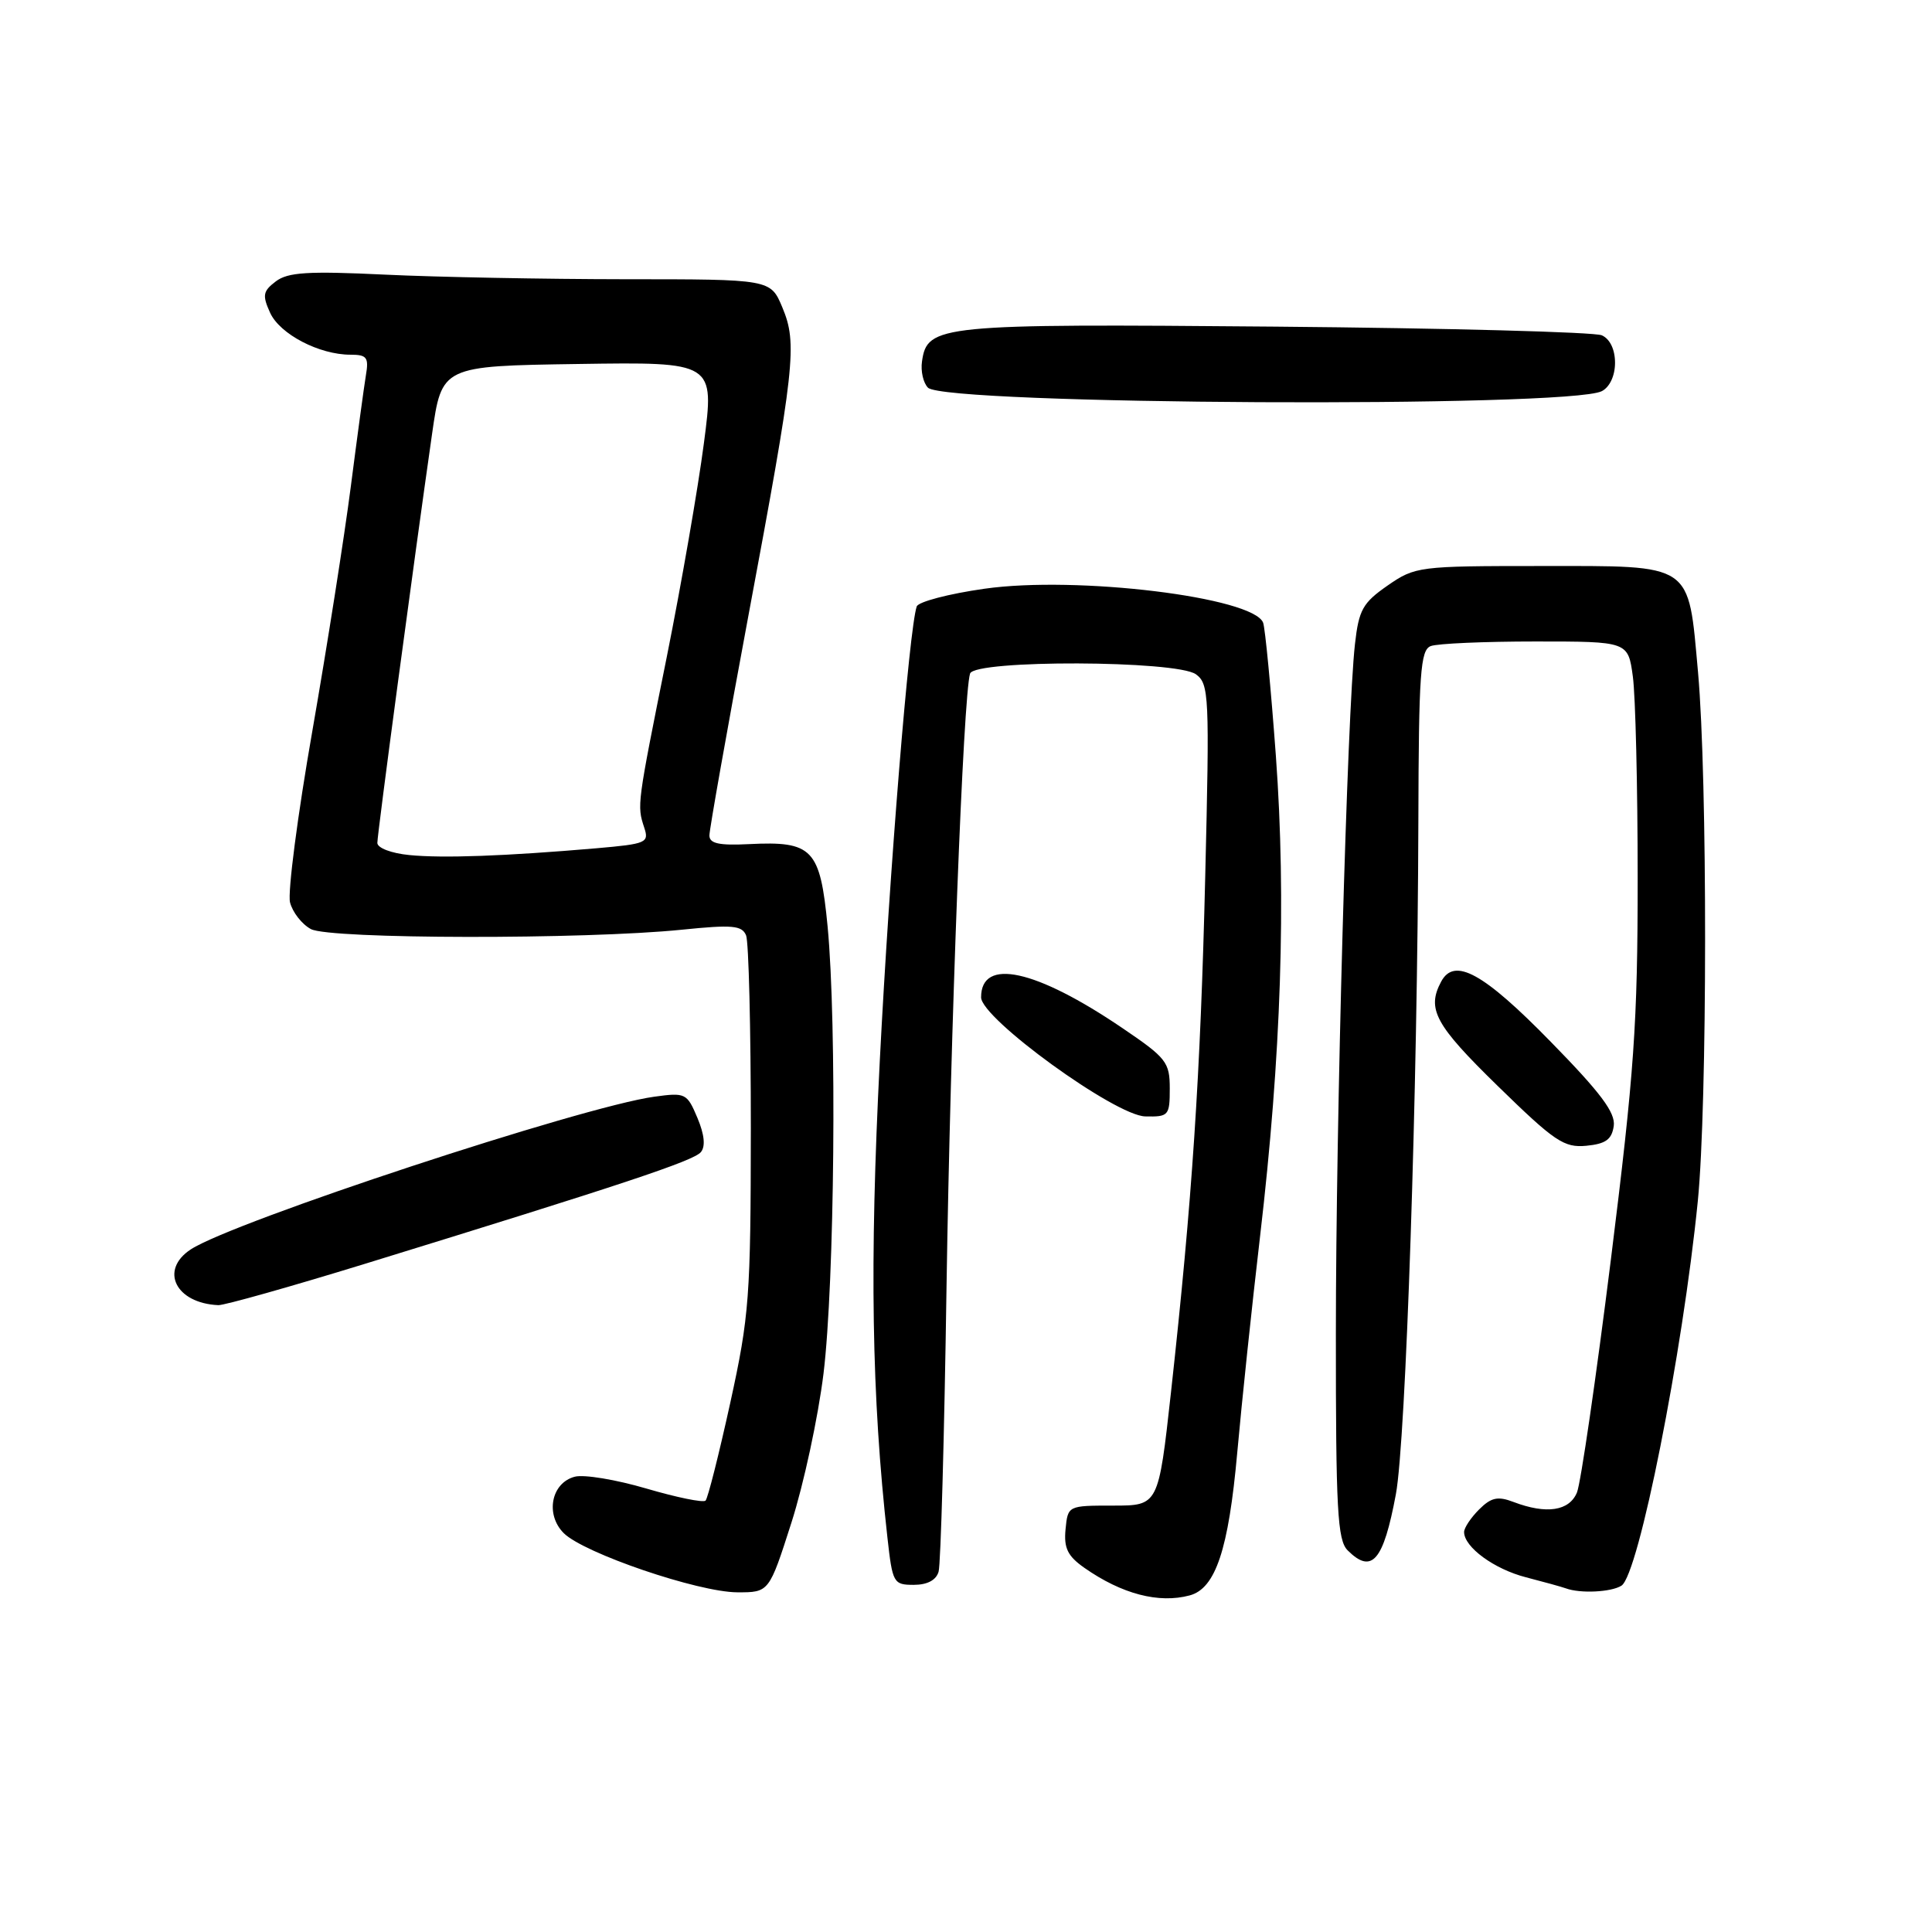 <?xml version="1.0" encoding="UTF-8" standalone="no"?>
<!DOCTYPE svg PUBLIC "-//W3C//DTD SVG 1.1//EN" "http://www.w3.org/Graphics/SVG/1.1/DTD/svg11.dtd" >
<svg xmlns="http://www.w3.org/2000/svg" xmlns:xlink="http://www.w3.org/1999/xlink" version="1.1" viewBox="0 0 256 256">
 <g >
 <path fill="currentColor"
d=" M 157.64 211.40 C 161.07 210.48 162.79 205.32 163.94 192.50 C 164.53 185.90 165.89 173.01 166.96 163.87 C 169.77 139.89 170.45 119.24 169.06 100.16 C 168.40 91.17 167.64 83.23 167.37 82.51 C 166.07 79.12 142.68 76.27 130.45 78.01 C 125.72 78.68 121.68 79.74 121.47 80.36 C 120.46 83.33 117.87 115.32 116.58 140.50 C 115.21 167.38 115.49 184.95 117.59 203.75 C 118.26 209.76 118.39 210.00 121.08 210.00 C 122.87 210.00 124.05 209.38 124.37 208.25 C 124.65 207.29 125.13 190.30 125.42 170.50 C 125.93 136.75 127.64 92.05 128.54 89.25 C 129.13 87.40 155.93 87.49 158.47 89.35 C 160.21 90.62 160.28 92.16 159.70 116.10 C 159.07 142.49 157.97 159.01 155.16 184.50 C 153.50 199.50 153.50 199.50 147.50 199.50 C 141.50 199.50 141.50 199.50 141.19 202.64 C 140.95 205.14 141.47 206.19 143.69 207.75 C 148.65 211.22 153.54 212.50 157.64 211.40 Z  M 104.87 201.75 C 106.50 196.66 108.41 187.78 109.12 182.00 C 110.59 169.97 110.90 135.70 109.66 122.74 C 108.67 112.47 107.68 111.43 99.25 111.85 C 95.27 112.05 94.00 111.77 94.00 110.70 C 94.00 109.92 96.30 96.96 99.11 81.89 C 105.36 48.46 105.68 45.55 103.66 40.72 C 102.10 37.00 102.10 37.00 82.80 37.00 C 72.19 36.99 57.88 36.72 51.00 36.39 C 40.78 35.90 38.14 36.07 36.54 37.29 C 34.84 38.58 34.74 39.13 35.79 41.44 C 37.08 44.28 42.30 47.00 46.44 47.00 C 48.62 47.00 48.89 47.36 48.48 49.75 C 48.23 51.26 47.33 57.90 46.48 64.50 C 45.63 71.10 43.34 85.65 41.39 96.84 C 39.43 108.03 38.10 118.26 38.43 119.57 C 38.76 120.87 40.00 122.47 41.20 123.11 C 43.70 124.45 77.50 124.50 90.36 123.19 C 97.03 122.51 98.31 122.62 98.86 123.94 C 99.21 124.80 99.49 136.30 99.49 149.50 C 99.47 171.88 99.29 174.34 96.76 185.90 C 95.26 192.72 93.79 198.54 93.49 198.84 C 93.19 199.14 89.67 198.42 85.65 197.24 C 81.64 196.06 77.37 195.35 76.17 195.67 C 73.04 196.48 72.22 200.67 74.70 203.15 C 77.37 205.81 92.50 210.97 97.70 210.99 C 101.91 211.00 101.91 211.00 104.87 201.75 Z  M 214.85 210.11 C 217.13 208.67 222.96 179.31 224.97 159.14 C 226.24 146.34 226.26 103.14 225.00 89.11 C 223.67 74.44 224.51 75.00 204.15 75.00 C 187.97 75.00 187.52 75.06 183.86 77.59 C 180.57 79.88 180.05 80.80 179.54 85.34 C 178.51 94.38 177.01 148.54 177.01 176.68 C 177.00 200.06 177.22 204.08 178.57 205.43 C 181.78 208.63 183.31 206.85 184.96 198.00 C 186.29 190.86 187.84 144.38 187.94 108.86 C 187.99 89.17 188.21 86.13 189.58 85.61 C 190.45 85.27 196.69 85.00 203.45 85.00 C 215.73 85.00 215.73 85.00 216.36 89.64 C 216.71 92.19 217.00 104.22 217.00 116.37 C 217.00 135.68 216.55 142.03 213.44 166.98 C 211.48 182.66 209.46 196.51 208.96 197.75 C 207.95 200.22 204.91 200.68 200.55 199.02 C 198.46 198.22 197.58 198.42 195.98 200.02 C 194.89 201.11 194.00 202.45 194.00 203.00 C 194.00 205.00 197.99 207.92 202.20 209.00 C 204.56 209.61 206.95 210.27 207.50 210.47 C 209.39 211.17 213.50 210.97 214.85 210.11 Z  M 48.43 167.44 C 82.43 156.97 91.91 153.82 92.87 152.66 C 93.50 151.90 93.34 150.33 92.41 148.12 C 91.03 144.85 90.83 144.75 86.69 145.32 C 77.14 146.63 30.92 161.86 25.28 165.55 C 21.10 168.29 23.27 172.69 28.93 172.94 C 29.71 172.97 38.49 170.50 48.43 167.44 Z  M 213.83 149.20 C 214.08 147.44 212.11 144.81 205.49 138.05 C 196.54 128.89 192.71 126.80 190.96 130.07 C 189.02 133.70 190.15 135.79 198.45 143.89 C 206.01 151.27 207.24 152.10 210.20 151.82 C 212.77 151.57 213.57 150.99 213.83 149.20 Z  M 155.00 144.24 C 155.00 140.75 154.56 140.18 148.73 136.23 C 137.22 128.42 130.00 126.85 130.00 132.15 C 130.00 134.95 147.77 147.84 151.75 147.93 C 154.85 148.00 155.00 147.83 155.00 144.24 Z  M 212.25 51.83 C 213.30 51.29 214.00 49.78 214.00 48.07 C 214.00 46.32 213.33 44.91 212.25 44.43 C 211.29 44.00 191.82 43.48 169.00 43.28 C 124.41 42.89 122.86 43.05 122.17 47.89 C 121.98 49.18 122.34 50.74 122.96 51.37 C 125.23 53.64 207.88 54.07 212.25 51.83 Z  M 54.25 113.30 C 51.86 113.07 50.00 112.36 50.00 111.69 C 50.00 110.49 54.85 74.27 57.25 57.50 C 58.54 48.50 58.54 48.50 76.61 48.23 C 94.68 47.96 94.68 47.96 93.27 58.73 C 92.50 64.65 90.29 77.38 88.36 87.00 C 84.39 106.73 84.40 106.71 85.36 109.65 C 86.03 111.67 85.67 111.82 79.03 112.40 C 66.92 113.44 58.66 113.74 54.25 113.30 Z "/>
</g>
</svg>